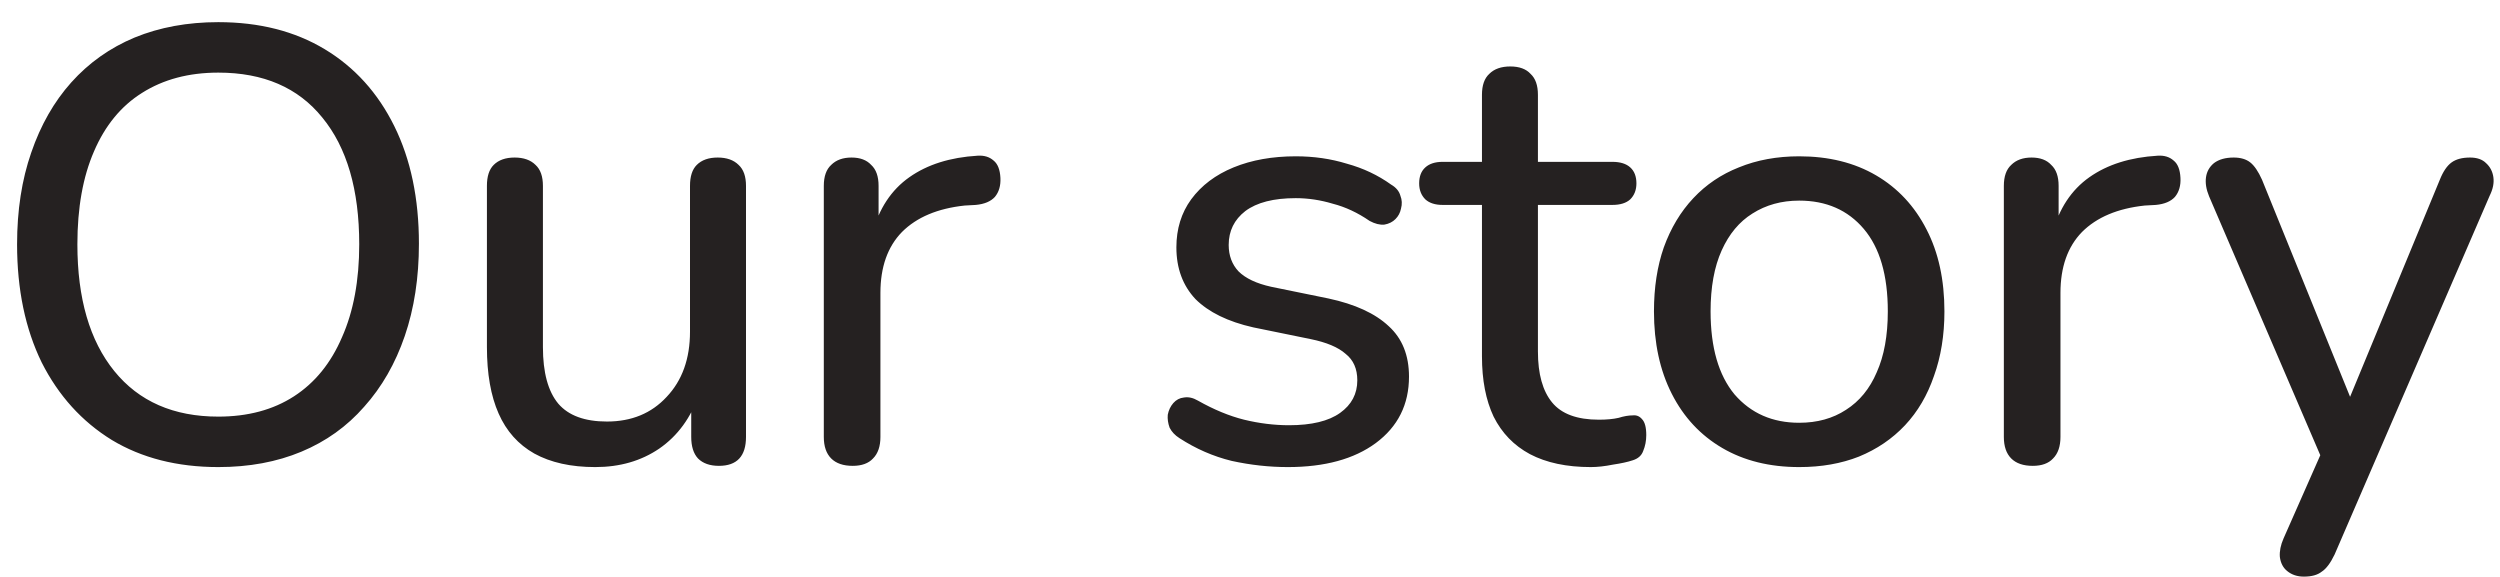 <svg width="65" height="15" viewBox="0 0 65 15" fill="none" xmlns="http://www.w3.org/2000/svg">
<path d="M5.676 12.144C4.609 12.144 3.687 11.909 2.908 11.44C2.129 10.96 1.521 10.288 1.084 9.424C0.657 8.549 0.444 7.525 0.444 6.352C0.444 5.467 0.567 4.672 0.812 3.968C1.057 3.253 1.404 2.645 1.852 2.144C2.311 1.632 2.86 1.243 3.5 0.976C4.151 0.709 4.876 0.576 5.676 0.576C6.743 0.576 7.665 0.811 8.444 1.28C9.223 1.749 9.825 2.416 10.252 3.28C10.679 4.144 10.892 5.163 10.892 6.336C10.892 7.221 10.769 8.021 10.524 8.736C10.279 9.451 9.927 10.064 9.468 10.576C9.02 11.088 8.476 11.477 7.836 11.744C7.196 12.011 6.476 12.144 5.676 12.144ZM5.676 10.832C6.444 10.832 7.1 10.656 7.644 10.304C8.188 9.952 8.604 9.44 8.892 8.768C9.191 8.096 9.34 7.291 9.34 6.352C9.34 4.933 9.02 3.835 8.38 3.056C7.751 2.277 6.849 1.888 5.676 1.888C4.908 1.888 4.247 2.064 3.692 2.416C3.148 2.757 2.732 3.264 2.444 3.936C2.156 4.597 2.012 5.403 2.012 6.352C2.012 7.76 2.332 8.859 2.972 9.648C3.612 10.437 4.513 10.832 5.676 10.832ZM15.476 12.144C14.846 12.144 14.318 12.027 13.892 11.792C13.476 11.557 13.166 11.211 12.964 10.752C12.761 10.293 12.66 9.717 12.66 9.024V4.832C12.66 4.587 12.718 4.405 12.836 4.288C12.964 4.16 13.145 4.096 13.38 4.096C13.614 4.096 13.796 4.16 13.924 4.288C14.052 4.405 14.116 4.587 14.116 4.832V9.024C14.116 9.685 14.249 10.176 14.516 10.496C14.782 10.805 15.204 10.96 15.78 10.96C16.42 10.96 16.937 10.747 17.332 10.32C17.737 9.893 17.94 9.328 17.94 8.624V4.832C17.94 4.587 17.998 4.405 18.116 4.288C18.244 4.16 18.425 4.096 18.66 4.096C18.894 4.096 19.076 4.16 19.204 4.288C19.332 4.405 19.396 4.587 19.396 4.832V11.36C19.396 11.861 19.161 12.112 18.692 12.112C18.457 12.112 18.276 12.048 18.148 11.92C18.03 11.792 17.972 11.605 17.972 11.36V9.968L18.18 10.24C17.966 10.859 17.62 11.333 17.14 11.664C16.67 11.984 16.116 12.144 15.476 12.144ZM22.171 12.112C21.925 12.112 21.739 12.048 21.611 11.92C21.483 11.792 21.419 11.605 21.419 11.36V4.832C21.419 4.587 21.483 4.405 21.611 4.288C21.739 4.16 21.915 4.096 22.139 4.096C22.363 4.096 22.533 4.16 22.651 4.288C22.779 4.405 22.843 4.587 22.843 4.832V6.064H22.683C22.853 5.424 23.173 4.939 23.643 4.608C24.112 4.277 24.704 4.091 25.419 4.048C25.589 4.037 25.728 4.08 25.835 4.176C25.941 4.261 26 4.411 26.011 4.624C26.021 4.827 25.973 4.992 25.867 5.12C25.76 5.237 25.595 5.307 25.371 5.328L25.083 5.344C24.379 5.419 23.835 5.648 23.451 6.032C23.077 6.416 22.891 6.944 22.891 7.616V11.36C22.891 11.605 22.827 11.792 22.699 11.92C22.581 12.048 22.405 12.112 22.171 12.112ZM33.482 12.144C33.002 12.144 32.517 12.091 32.026 11.984C31.546 11.867 31.093 11.669 30.666 11.392C30.549 11.317 30.464 11.227 30.41 11.12C30.368 11.003 30.352 10.891 30.362 10.784C30.384 10.667 30.432 10.565 30.506 10.48C30.581 10.395 30.672 10.347 30.778 10.336C30.896 10.315 31.018 10.341 31.146 10.416C31.562 10.651 31.962 10.816 32.346 10.912C32.741 11.008 33.13 11.056 33.514 11.056C34.101 11.056 34.544 10.949 34.842 10.736C35.141 10.523 35.29 10.24 35.29 9.888C35.29 9.589 35.189 9.36 34.986 9.2C34.794 9.029 34.49 8.901 34.074 8.816L32.586 8.512C31.925 8.363 31.424 8.117 31.082 7.776C30.752 7.424 30.586 6.976 30.586 6.432C30.586 5.952 30.714 5.536 30.97 5.184C31.237 4.821 31.605 4.544 32.074 4.352C32.544 4.16 33.082 4.064 33.69 4.064C34.16 4.064 34.602 4.128 35.018 4.256C35.445 4.373 35.829 4.555 36.17 4.8C36.298 4.875 36.378 4.971 36.41 5.088C36.453 5.195 36.458 5.307 36.426 5.424C36.405 5.531 36.357 5.621 36.282 5.696C36.208 5.771 36.112 5.819 35.994 5.84C35.877 5.851 35.749 5.819 35.61 5.744C35.301 5.531 34.981 5.381 34.65 5.296C34.33 5.2 34.01 5.152 33.69 5.152C33.114 5.152 32.677 5.264 32.378 5.488C32.09 5.712 31.946 6.005 31.946 6.368C31.946 6.645 32.032 6.875 32.202 7.056C32.384 7.237 32.666 7.371 33.05 7.456L34.538 7.76C35.232 7.909 35.754 8.149 36.106 8.48C36.458 8.8 36.634 9.237 36.634 9.792C36.634 10.517 36.346 11.093 35.77 11.52C35.205 11.936 34.442 12.144 33.482 12.144ZM41.362 12.144C40.733 12.144 40.205 12.032 39.779 11.808C39.362 11.584 39.048 11.259 38.834 10.832C38.632 10.405 38.531 9.883 38.531 9.264V5.328H37.507C37.315 5.328 37.165 5.28 37.059 5.184C36.952 5.077 36.898 4.939 36.898 4.768C36.898 4.587 36.952 4.448 37.059 4.352C37.165 4.256 37.315 4.208 37.507 4.208H38.531V2.464C38.531 2.219 38.594 2.037 38.722 1.92C38.85 1.792 39.032 1.728 39.267 1.728C39.501 1.728 39.677 1.792 39.794 1.92C39.922 2.037 39.986 2.219 39.986 2.464V4.208H41.922C42.125 4.208 42.28 4.256 42.386 4.352C42.493 4.448 42.547 4.587 42.547 4.768C42.547 4.939 42.493 5.077 42.386 5.184C42.28 5.28 42.125 5.328 41.922 5.328H39.986V9.136C39.986 9.723 40.109 10.165 40.355 10.464C40.6 10.763 41.005 10.912 41.571 10.912C41.773 10.912 41.944 10.896 42.083 10.864C42.221 10.821 42.344 10.8 42.45 10.8C42.547 10.789 42.627 10.821 42.691 10.896C42.765 10.971 42.803 11.109 42.803 11.312C42.803 11.461 42.776 11.6 42.722 11.728C42.68 11.845 42.589 11.925 42.45 11.968C42.322 12.011 42.152 12.048 41.938 12.08C41.725 12.123 41.533 12.144 41.362 12.144ZM46.779 12.144C46.011 12.144 45.344 11.979 44.779 11.648C44.213 11.317 43.776 10.848 43.467 10.24C43.157 9.632 43.003 8.917 43.003 8.096C43.003 7.477 43.088 6.923 43.259 6.432C43.44 5.931 43.696 5.504 44.027 5.152C44.357 4.8 44.752 4.533 45.211 4.352C45.68 4.16 46.203 4.064 46.779 4.064C47.547 4.064 48.213 4.229 48.779 4.56C49.344 4.891 49.781 5.36 50.091 5.968C50.4 6.565 50.555 7.275 50.555 8.096C50.555 8.715 50.464 9.275 50.283 9.776C50.112 10.277 49.861 10.704 49.531 11.056C49.2 11.408 48.8 11.68 48.331 11.872C47.872 12.053 47.355 12.144 46.779 12.144ZM46.779 10.992C47.248 10.992 47.653 10.88 47.995 10.656C48.347 10.432 48.613 10.107 48.795 9.68C48.987 9.253 49.083 8.725 49.083 8.096C49.083 7.157 48.875 6.443 48.459 5.952C48.043 5.461 47.483 5.216 46.779 5.216C46.32 5.216 45.915 5.328 45.563 5.552C45.221 5.765 44.955 6.085 44.763 6.512C44.571 6.939 44.475 7.467 44.475 8.096C44.475 9.035 44.683 9.755 45.099 10.256C45.525 10.747 46.085 10.992 46.779 10.992ZM52.852 12.112C52.606 12.112 52.42 12.048 52.292 11.92C52.164 11.792 52.1 11.605 52.1 11.36V4.832C52.1 4.587 52.164 4.405 52.292 4.288C52.42 4.16 52.596 4.096 52.82 4.096C53.044 4.096 53.215 4.16 53.332 4.288C53.46 4.405 53.524 4.587 53.524 4.832V6.064H53.364C53.535 5.424 53.855 4.939 54.324 4.608C54.793 4.277 55.385 4.091 56.1 4.048C56.27 4.037 56.409 4.08 56.516 4.176C56.623 4.261 56.681 4.411 56.692 4.624C56.703 4.827 56.654 4.992 56.548 5.12C56.441 5.237 56.276 5.307 56.052 5.328L55.764 5.344C55.06 5.419 54.516 5.648 54.132 6.032C53.758 6.416 53.572 6.944 53.572 7.616V11.36C53.572 11.605 53.508 11.792 53.38 11.92C53.263 12.048 53.087 12.112 52.852 12.112ZM59.9 14.992C59.729 14.992 59.585 14.944 59.468 14.848C59.361 14.763 59.297 14.64 59.276 14.48C59.265 14.331 59.297 14.171 59.372 14L60.46 11.536V12.144L57.436 5.104C57.361 4.923 57.335 4.757 57.356 4.608C57.377 4.459 57.447 4.336 57.564 4.24C57.692 4.144 57.863 4.096 58.076 4.096C58.257 4.096 58.401 4.139 58.508 4.224C58.615 4.309 58.716 4.459 58.812 4.672L61.324 10.864H60.876L63.436 4.672C63.521 4.459 63.623 4.309 63.74 4.224C63.857 4.139 64.017 4.096 64.22 4.096C64.401 4.096 64.54 4.144 64.636 4.24C64.743 4.336 64.807 4.459 64.828 4.608C64.849 4.757 64.817 4.917 64.732 5.088L60.7 14.416C60.593 14.64 60.481 14.789 60.364 14.864C60.257 14.949 60.103 14.992 59.9 14.992Z" fill="#252121"/>
</svg>
